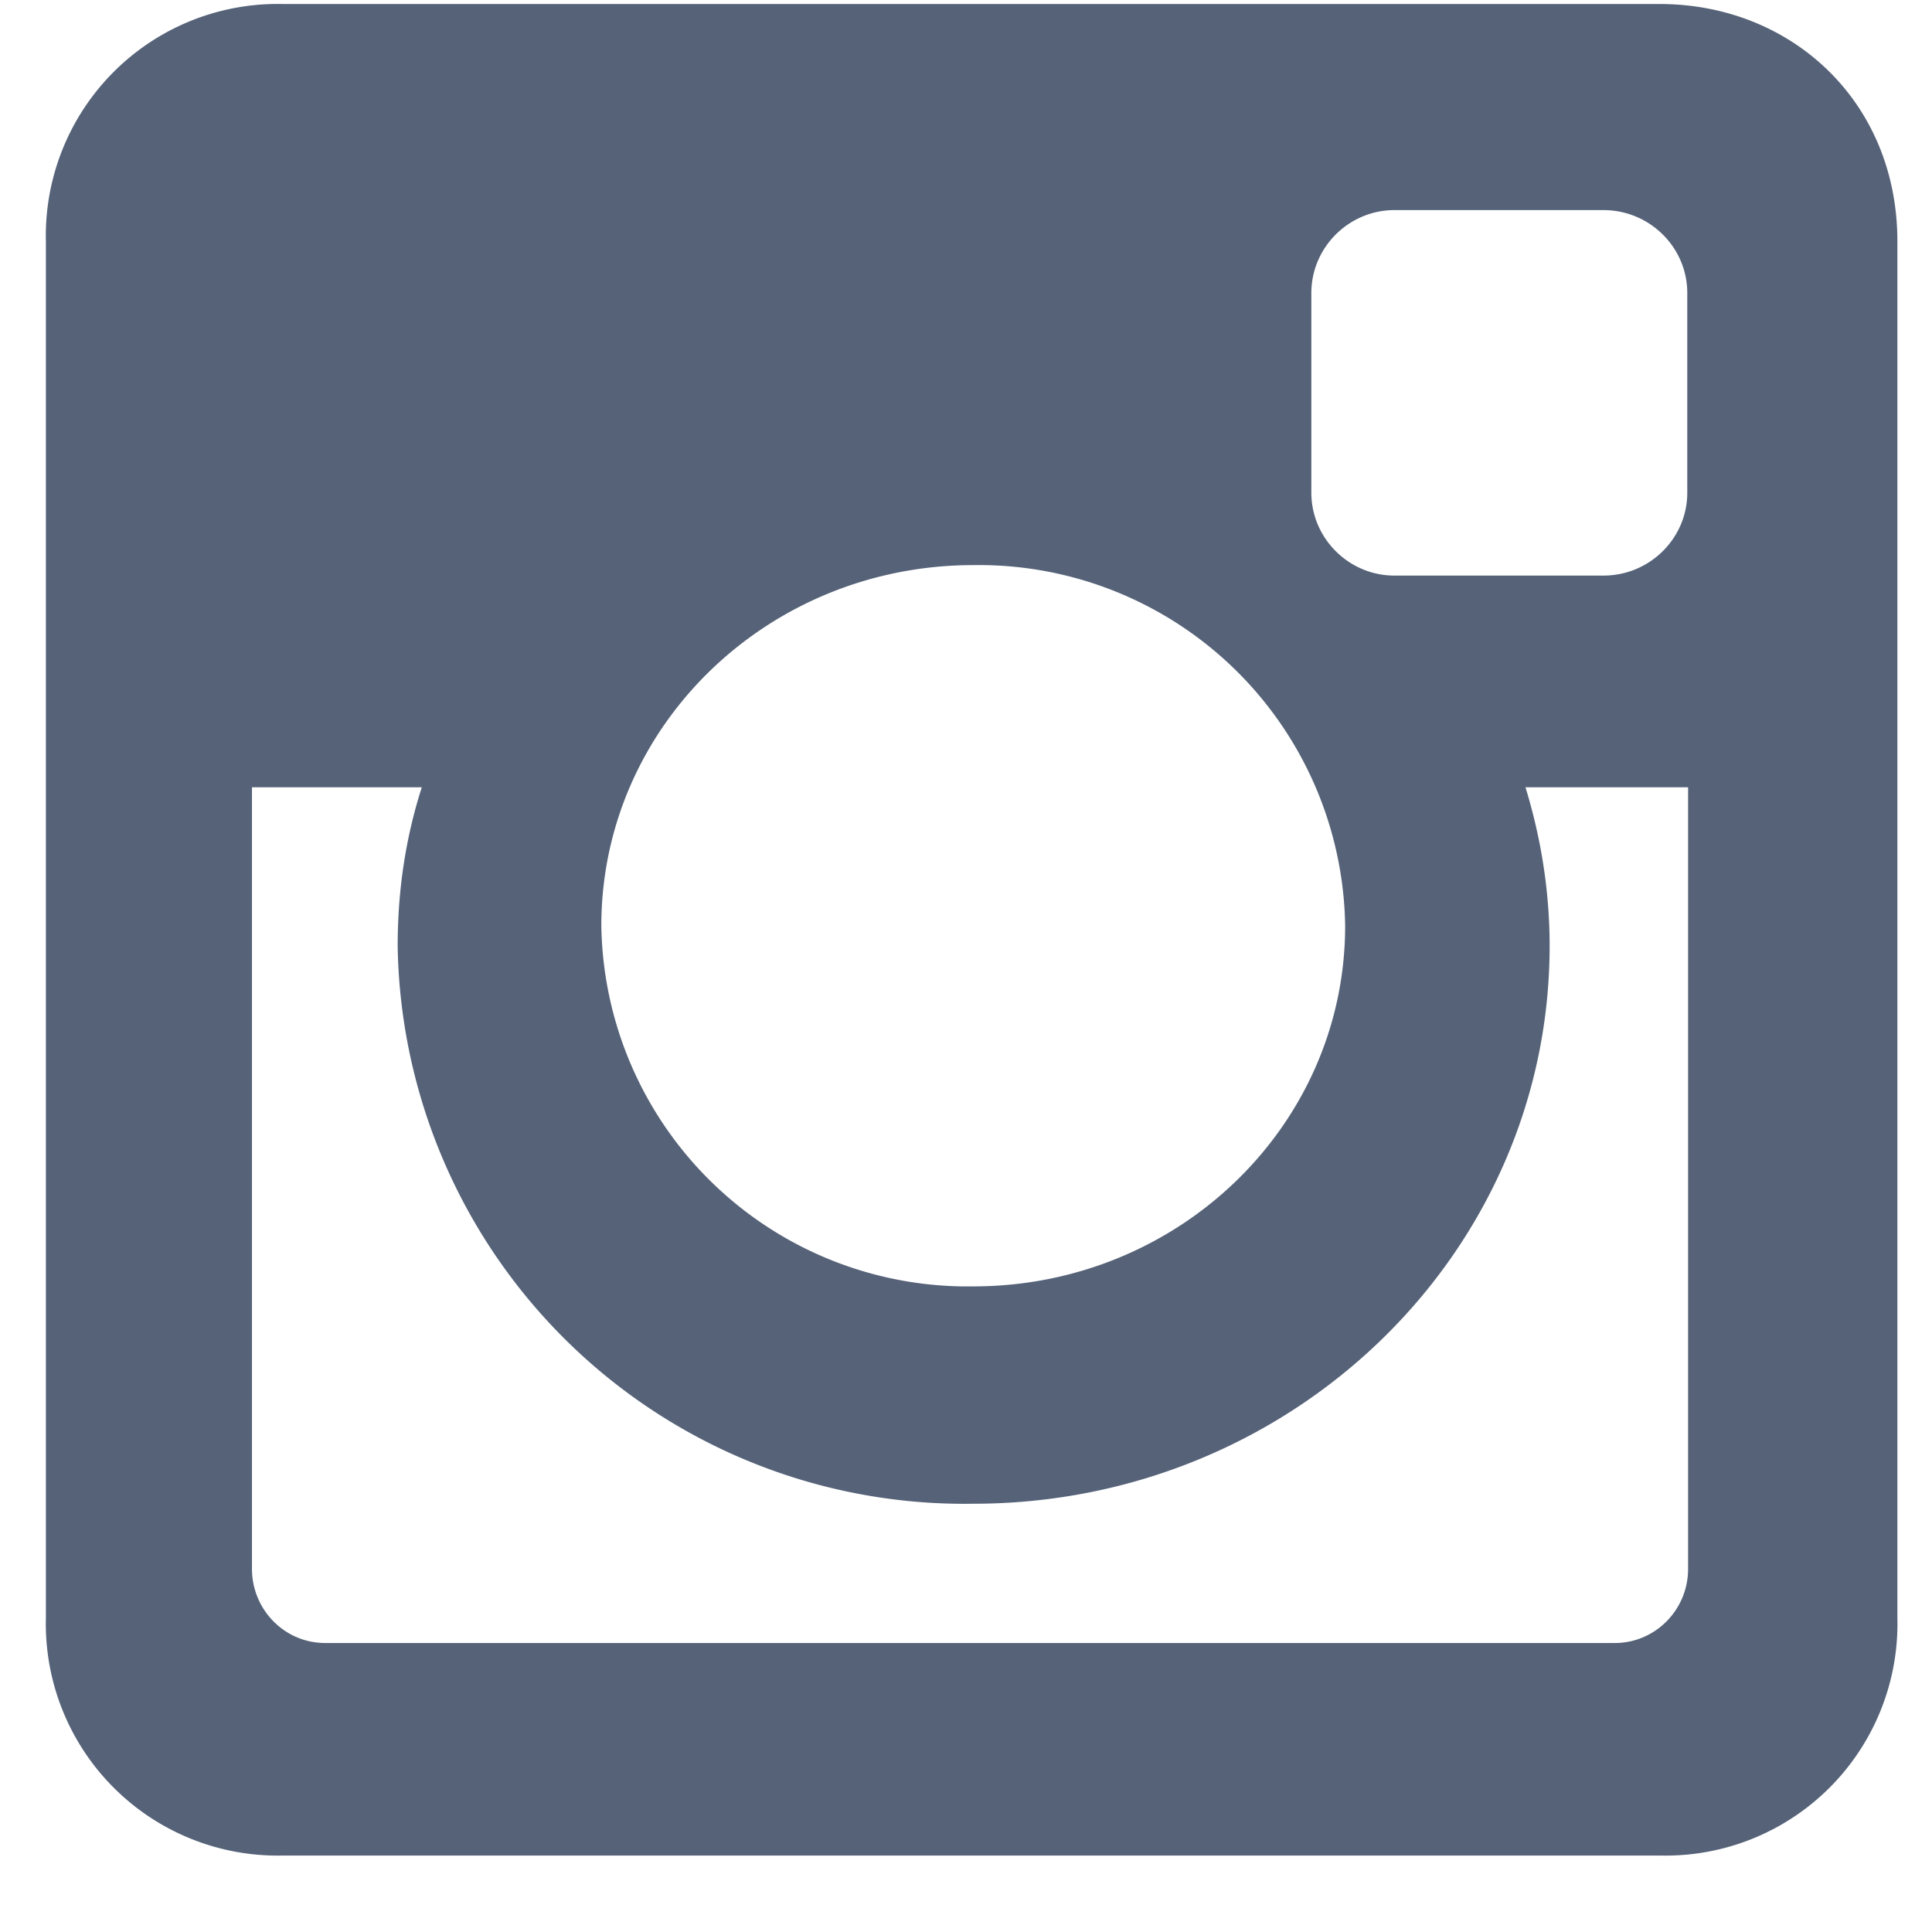 <svg xmlns="http://www.w3.org/2000/svg" xmlns:xlink="http://www.w3.org/1999/xlink" width="24" height="24" viewBox="0 0 24 24"><defs><path id="t1lga" d="M743.62 745.05c1.62 0 2.95 1.2 2.95 2.95v17.1a2.88 2.88 0 0 1-2.95 2.95h-17.1a2.88 2.88 0 0 1-2.95-2.95V748a2.88 2.88 0 0 1 2.95-2.95zm-4.33 3.6v2.47c0 .57.47 1.03 1.03 1.03h2.6c.57 0 1.04-.46 1.04-1.03v-2.48c0-.57-.47-1.03-1.04-1.03h-2.6c-.56 0-1.03.46-1.03 1.03zm2.66 6.13c.19.62.3 1.28.3 1.97 0 3.83-3.21 6.93-7.16 6.93a7.04 7.04 0 0 1-7.15-6.93c0-.69.1-1.35.3-1.97h-2.11v9.71c0 .5.4.92.91.92h16.02c.5 0 .91-.41.91-.92v-9.71zm-6.86-2.76c-2.55 0-4.62 2-4.62 4.48a4.55 4.55 0 0 0 4.62 4.48c2.55 0 4.62-2 4.62-4.48a4.55 4.55 0 0 0-4.62-4.48z"/></defs><g><g transform="translate(-723 -745)"><use fill="#556278" xlink:href="#t1lga"/></g></g></svg>